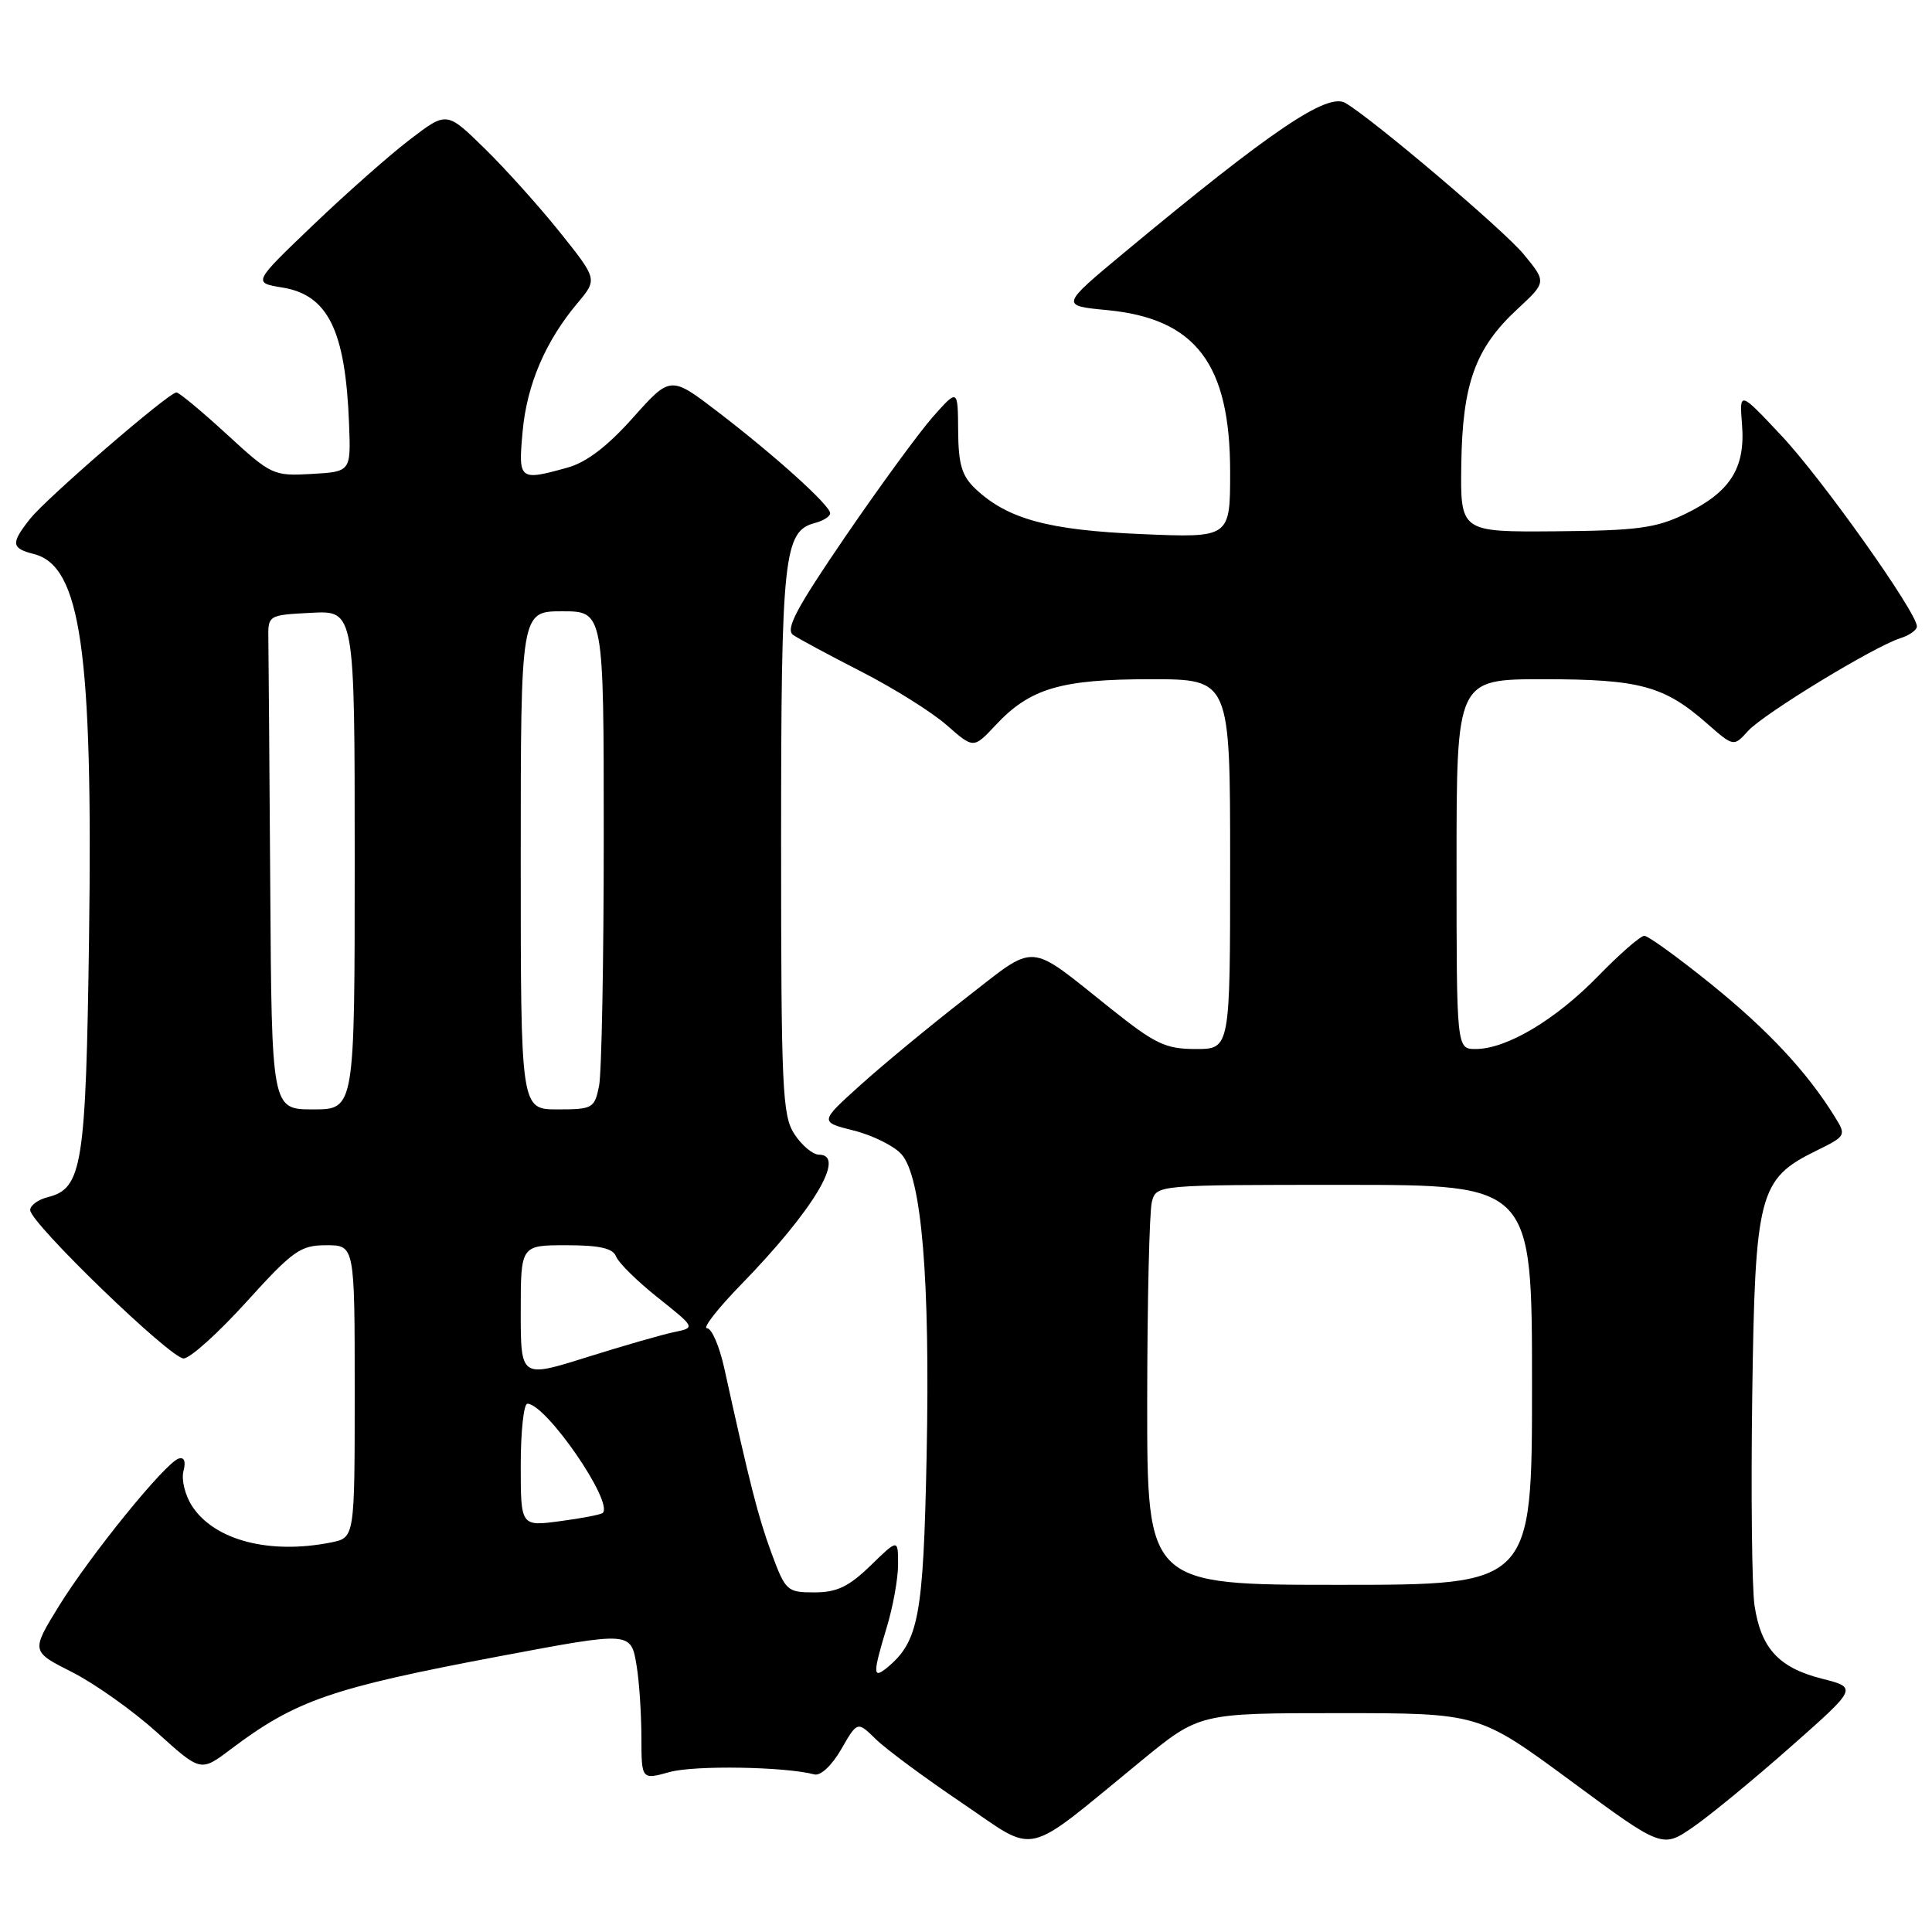 <?xml version="1.0" encoding="UTF-8" standalone="no"?>
<!DOCTYPE svg PUBLIC "-//W3C//DTD SVG 1.1//EN" "http://www.w3.org/Graphics/SVG/1.1/DTD/svg11.dtd" >
<svg xmlns="http://www.w3.org/2000/svg" xmlns:xlink="http://www.w3.org/1999/xlink" version="1.1" viewBox="0 0 256 256">
 <g >
 <path fill="currentColor"
d=" M 151.22 233.32 C 158.93 227.00 158.93 227.00 177.44 227.00 C 195.95 227.00 195.95 227.00 208.11 235.96 C 220.26 244.92 220.26 244.92 224.38 242.07 C 226.65 240.50 232.47 235.71 237.32 231.42 C 246.14 223.63 246.14 223.63 241.36 222.42 C 235.68 220.97 233.33 218.40 232.48 212.71 C 232.14 210.39 232.00 197.93 232.18 185.00 C 232.55 158.17 233.05 156.22 240.62 152.50 C 244.64 150.52 244.67 150.47 243.09 147.93 C 239.43 142.02 234.24 136.47 226.75 130.42 C 222.38 126.89 218.39 124.00 217.88 124.00 C 217.37 124.00 214.60 126.42 211.73 129.37 C 206.11 135.14 199.62 139.00 195.54 139.00 C 193.00 139.00 193.00 139.00 193.00 114.50 C 193.00 90.00 193.00 90.00 204.53 90.00 C 217.27 90.00 220.51 90.88 226.18 95.86 C 229.72 98.96 229.72 98.96 231.61 96.87 C 233.67 94.59 248.31 85.67 251.82 84.56 C 253.02 84.18 254.00 83.48 254.00 83.00 C 254.00 81.16 241.41 63.42 236.07 57.75 C 230.47 51.78 230.47 51.78 230.83 56.29 C 231.28 62.04 229.26 65.21 223.30 68.10 C 219.41 69.98 216.96 70.31 206.13 70.40 C 193.50 70.50 193.50 70.50 193.63 61.50 C 193.78 50.83 195.49 46.11 201.08 40.94 C 204.93 37.37 204.93 37.37 201.87 33.66 C 199.26 30.50 182.04 15.88 178.28 13.65 C 175.90 12.23 168.47 17.26 149.00 33.44 C 140.51 40.50 140.51 40.50 146.70 41.09 C 158.45 42.22 163.00 48.21 163.00 62.54 C 163.00 71.27 163.00 71.27 151.25 70.77 C 138.91 70.25 133.52 68.78 129.26 64.78 C 127.45 63.07 126.99 61.54 126.96 57.08 C 126.92 51.50 126.92 51.50 123.58 55.27 C 121.75 57.35 116.54 64.48 111.99 71.13 C 105.47 80.68 104.02 83.41 105.12 84.15 C 105.88 84.67 109.96 86.86 114.20 89.03 C 118.43 91.20 123.50 94.37 125.45 96.09 C 129.00 99.21 129.00 99.21 131.92 96.09 C 136.47 91.21 140.57 90.00 152.47 90.00 C 163.00 90.00 163.00 90.00 163.00 114.50 C 163.00 139.00 163.00 139.00 158.45 139.00 C 154.45 139.00 153.08 138.35 147.20 133.66 C 135.97 124.71 137.55 124.82 127.93 132.28 C 123.29 135.88 117.05 141.04 114.05 143.74 C 108.59 148.66 108.59 148.66 113.11 149.80 C 115.60 150.42 118.44 151.83 119.43 152.92 C 122.13 155.90 123.26 169.43 122.78 193.00 C 122.35 214.18 121.74 217.48 117.57 220.95 C 115.63 222.55 115.63 221.81 117.51 215.59 C 118.33 212.89 119.00 209.16 119.00 207.29 C 119.00 203.90 119.00 203.90 115.35 207.45 C 112.47 210.24 110.89 211.00 107.92 211.00 C 104.28 211.00 104.08 210.81 102.21 205.75 C 100.45 200.96 99.36 196.68 95.96 181.25 C 95.32 178.36 94.30 176.00 93.68 176.00 C 93.07 176.00 95.08 173.41 98.16 170.25 C 107.76 160.39 112.20 153.00 108.52 153.00 C 107.71 153.00 106.25 151.78 105.27 150.29 C 103.66 147.83 103.50 144.36 103.50 111.54 C 103.50 73.57 103.84 70.38 108.01 69.29 C 109.11 69.00 110.00 68.43 110.00 68.01 C 110.00 66.97 102.77 60.44 95.18 54.62 C 88.85 49.77 88.85 49.77 83.87 55.35 C 80.50 59.13 77.71 61.27 75.20 61.96 C 68.79 63.74 68.66 63.64 69.25 57.18 C 69.81 50.96 72.28 45.20 76.54 40.14 C 79.17 37.00 79.17 37.00 74.17 30.75 C 71.41 27.31 66.92 22.31 64.17 19.63 C 59.19 14.76 59.19 14.76 54.35 18.46 C 51.68 20.49 45.90 25.60 41.50 29.81 C 33.50 37.46 33.50 37.46 37.42 38.10 C 43.47 39.09 45.77 43.78 46.25 56.11 C 46.50 62.50 46.50 62.50 41.30 62.80 C 36.22 63.09 35.94 62.96 30.06 57.55 C 26.73 54.50 23.73 52.00 23.38 52.00 C 22.36 52.00 6.12 66.03 3.96 68.78 C 1.41 72.01 1.49 72.65 4.48 73.41 C 10.70 74.97 12.32 86.20 11.80 124.21 C 11.38 154.51 10.91 157.48 6.33 158.63 C 5.05 158.95 4.00 159.72 4.00 160.34 C 4.00 162.04 22.57 180.00 24.33 180.00 C 25.18 180.00 28.93 176.62 32.66 172.50 C 38.83 165.69 39.81 165.00 43.23 165.00 C 47.00 165.00 47.00 165.00 47.00 184.38 C 47.00 203.75 47.00 203.75 43.88 204.38 C 35.72 206.01 28.43 204.11 25.46 199.58 C 24.53 198.16 24.01 196.07 24.31 194.94 C 24.65 193.64 24.41 193.03 23.67 193.27 C 21.88 193.85 11.96 206.08 7.80 212.82 C 4.11 218.82 4.11 218.82 9.58 221.58 C 12.59 223.11 17.64 226.70 20.82 229.57 C 26.59 234.79 26.59 234.79 30.54 231.81 C 39.21 225.28 43.87 223.67 66.30 219.44 C 83.69 216.17 83.60 216.16 84.36 220.75 C 84.70 222.81 84.98 227.05 84.99 230.17 C 85.00 235.84 85.00 235.84 88.75 234.80 C 92.05 233.89 104.04 234.09 107.91 235.12 C 108.73 235.34 110.24 233.92 111.47 231.78 C 113.61 228.06 113.61 228.06 116.05 230.45 C 117.40 231.77 122.53 235.57 127.45 238.89 C 137.65 245.79 135.33 246.33 151.22 233.32 Z  M 152.01 185.75 C 152.02 172.41 152.30 160.49 152.63 159.25 C 153.23 157.00 153.23 157.00 178.12 157.00 C 203.00 157.00 203.00 157.00 203.00 183.50 C 203.00 210.00 203.00 210.00 177.50 210.00 C 152.00 210.00 152.00 210.00 152.01 185.75 Z  M 69.00 194.13 C 69.00 189.66 69.40 186.00 69.88 186.00 C 72.34 186.00 81.32 199.02 79.87 200.47 C 79.64 200.69 77.11 201.18 74.23 201.56 C 69.00 202.26 69.00 202.26 69.00 194.13 Z  M 69.00 173.80 C 69.00 165.00 69.00 165.00 75.03 165.00 C 79.47 165.00 81.21 165.40 81.64 166.50 C 81.96 167.33 84.45 169.78 87.19 171.96 C 92.16 175.92 92.16 175.92 89.33 176.51 C 87.77 176.83 82.56 178.33 77.75 179.84 C 69.00 182.59 69.00 182.59 69.00 173.80 Z  M 35.81 117.50 C 35.70 101.28 35.59 86.54 35.56 84.75 C 35.50 81.50 35.50 81.50 41.25 81.20 C 47.00 80.90 47.00 80.90 47.00 113.95 C 47.00 147.00 47.00 147.00 41.50 147.00 C 36.00 147.00 36.00 147.00 35.81 117.50 Z  M 69.00 114.00 C 69.00 81.00 69.00 81.00 74.50 81.00 C 80.00 81.00 80.00 81.00 80.00 110.88 C 80.00 127.31 79.72 142.16 79.38 143.88 C 78.78 146.86 78.53 147.00 73.88 147.00 C 69.00 147.00 69.00 147.00 69.00 114.00 Z "/>
</g>
</svg>